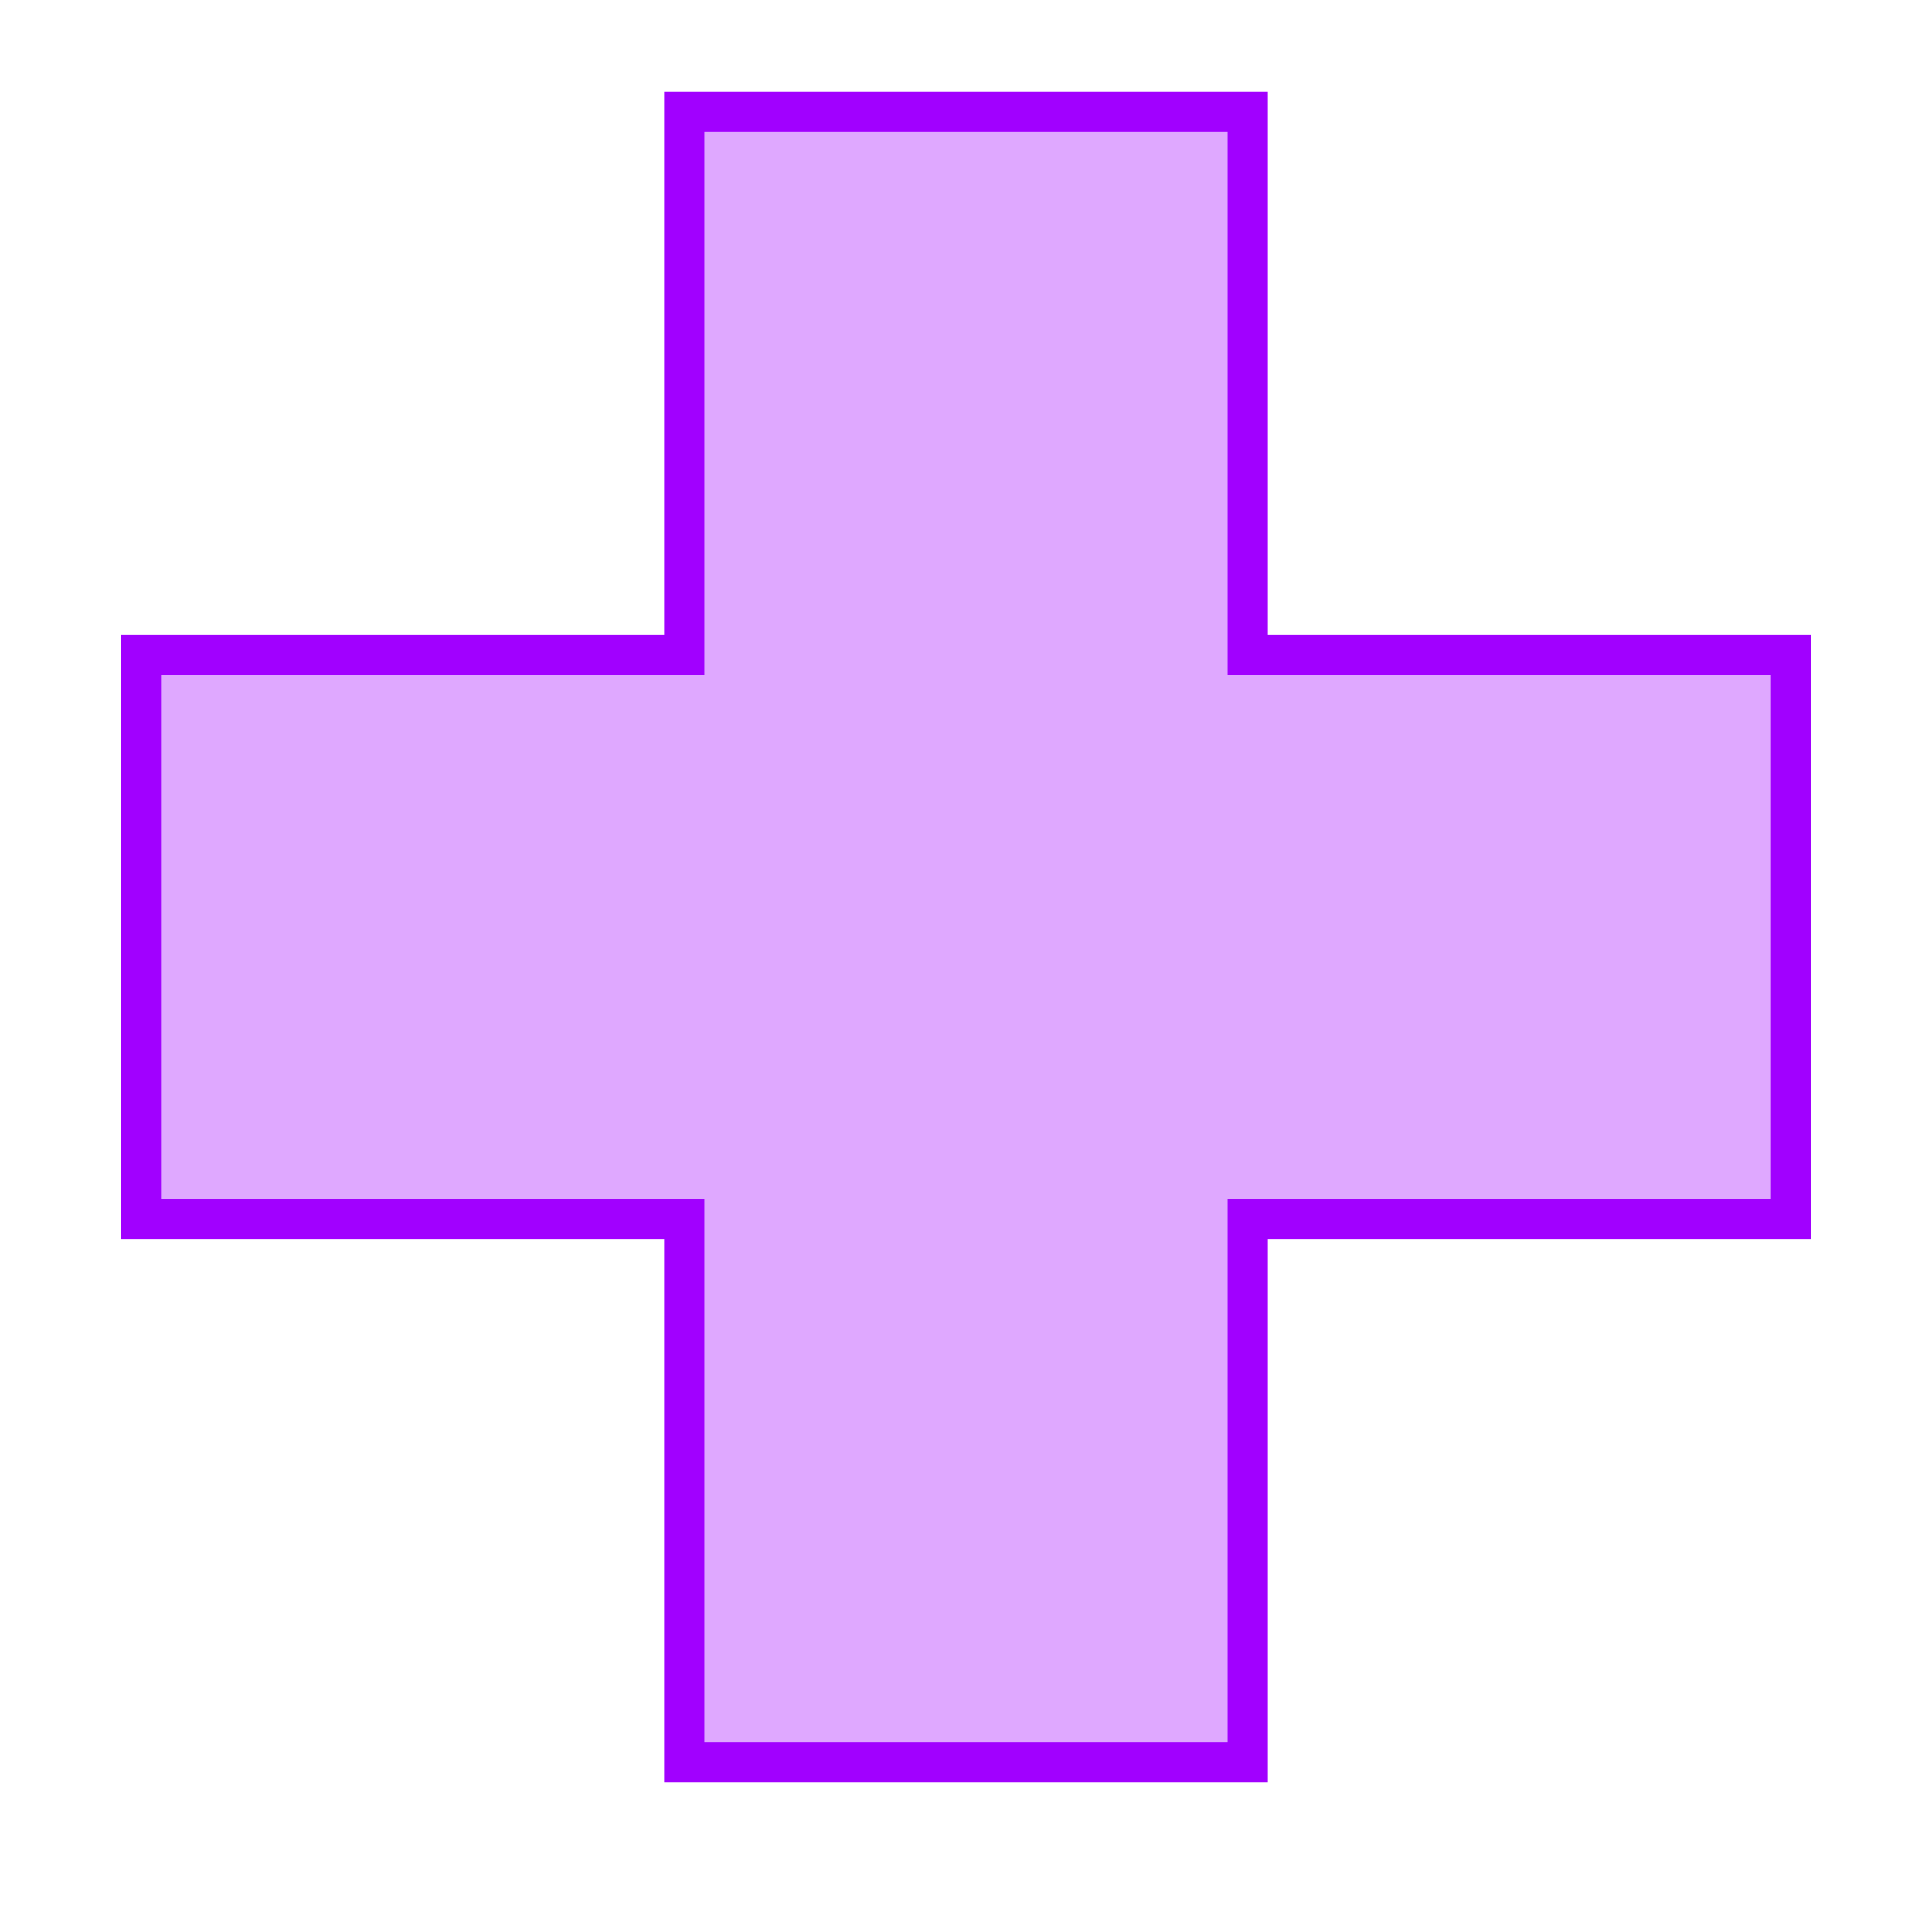 <?xml version="1.0" encoding="UTF-8" standalone="no"?>
<!--part of the rodentia icon theme by sixsixfive released under CC0 (https://creativecommons.org/publicdomain/zero/1.0/) on openclipart-->
<svg xmlns="http://www.w3.org/2000/svg" xmlns:xlink="http://www.w3.org/1999/xlink" viewBox="0 0 48 48">
 <defs id="0">
  <linearGradient id="2">
  </linearGradient>
  <linearGradient id="3">
  </linearGradient>
  <linearGradient id="4">
  </linearGradient>
  <radialGradient cx="24.559" cy="44.16" r="17.928" id="5" xlink:href="#2" gradientUnits="userSpaceOnUse" gradientTransform="matrix(1,0,0,0.1,0,39.73)"/>
  <linearGradient y1="4.063" x2="0" y2="43.938" id="6" xlink:href="#4" gradientUnits="userSpaceOnUse"/>
  <linearGradient x1="17.366" y1="-23.24" x2="30.01" y2="39.97" id="7" xlink:href="#3" gradientUnits="userSpaceOnUse" gradientTransform="translate(0,1003.493)"/>
 </defs>
 <g transform="translate(0,-1004.362)" id="1">
  <g transform="translate(0,0.149)" id="8">
   <path d="m 42.487,44.163 a 17.928,1.8 0 1 1 -35.856,0 17.928,1.8 0 1 1 35.856,0 z" transform="matrix(0.514,0,0,0.999,11.379,1004.008)" id="F" opacity="0.8" fill="url(#5)"/>
   <path d="m 16.5,1006.493 0,13.5 -13.5,0 0,15 13.5,0 0,13.5 15,0 0,-13.5 13.5,0 0,-15 -13.5,0 0,-13.5 -15,0 0,0 z" id="G" fill="#A100FF"/>
   <path d="m 17.5,1007.493 0,12.844 0,0.656 -0.656,0 -12.844,0 0,13 12.844,0 0.656,0 0,0.656 0,12.844 13,0 0,-12.844 0,-0.656 0.656,0 12.844,0 0,-13 -12.844,0 -0.656,0 0,-0.656 0,-12.844 -13,0 0,0 z" id="H" fill="#DFA8FF"/>
   <path d="m 18.062,4.562 0,12.281 0,0.656 A 0.566,0.566 0 0 1 17.5,18.062 l -0.656,0 -12.281,0 0,11.875 12.281,0 0.656,0 A 0.566,0.566 0 0 1 18.062,30.5 l 0,0.656 0,12.281 11.875,0 0,-12.281 0,-0.656 A 0.566,0.566 0 0 1 30.5,29.938 l 0.656,0 12.281,0 0,-11.875 -12.281,0 -0.656,0 A 0.566,0.566 0 0 1 29.938,17.5 l 0,-0.656 0,-12.281 -11.875,0 z" transform="translate(0,1003.463)" id="I" fill="none" stroke="url(#6)"/>
   <path d="m 17.5,1007.493 0,12.844 0,0.656 -0.656,0 -12.844,0 0,13 c 13.273,-7.144 26.53,-11.356 40,-12.875 l 0,-0.125 -12.844,0 -0.656,0 0,-0.656 0,-12.844 -13,0 0,0 z" id="J" opacity="0.6" fill="url(#7)"/>
  </g>
 </g>
</svg>
